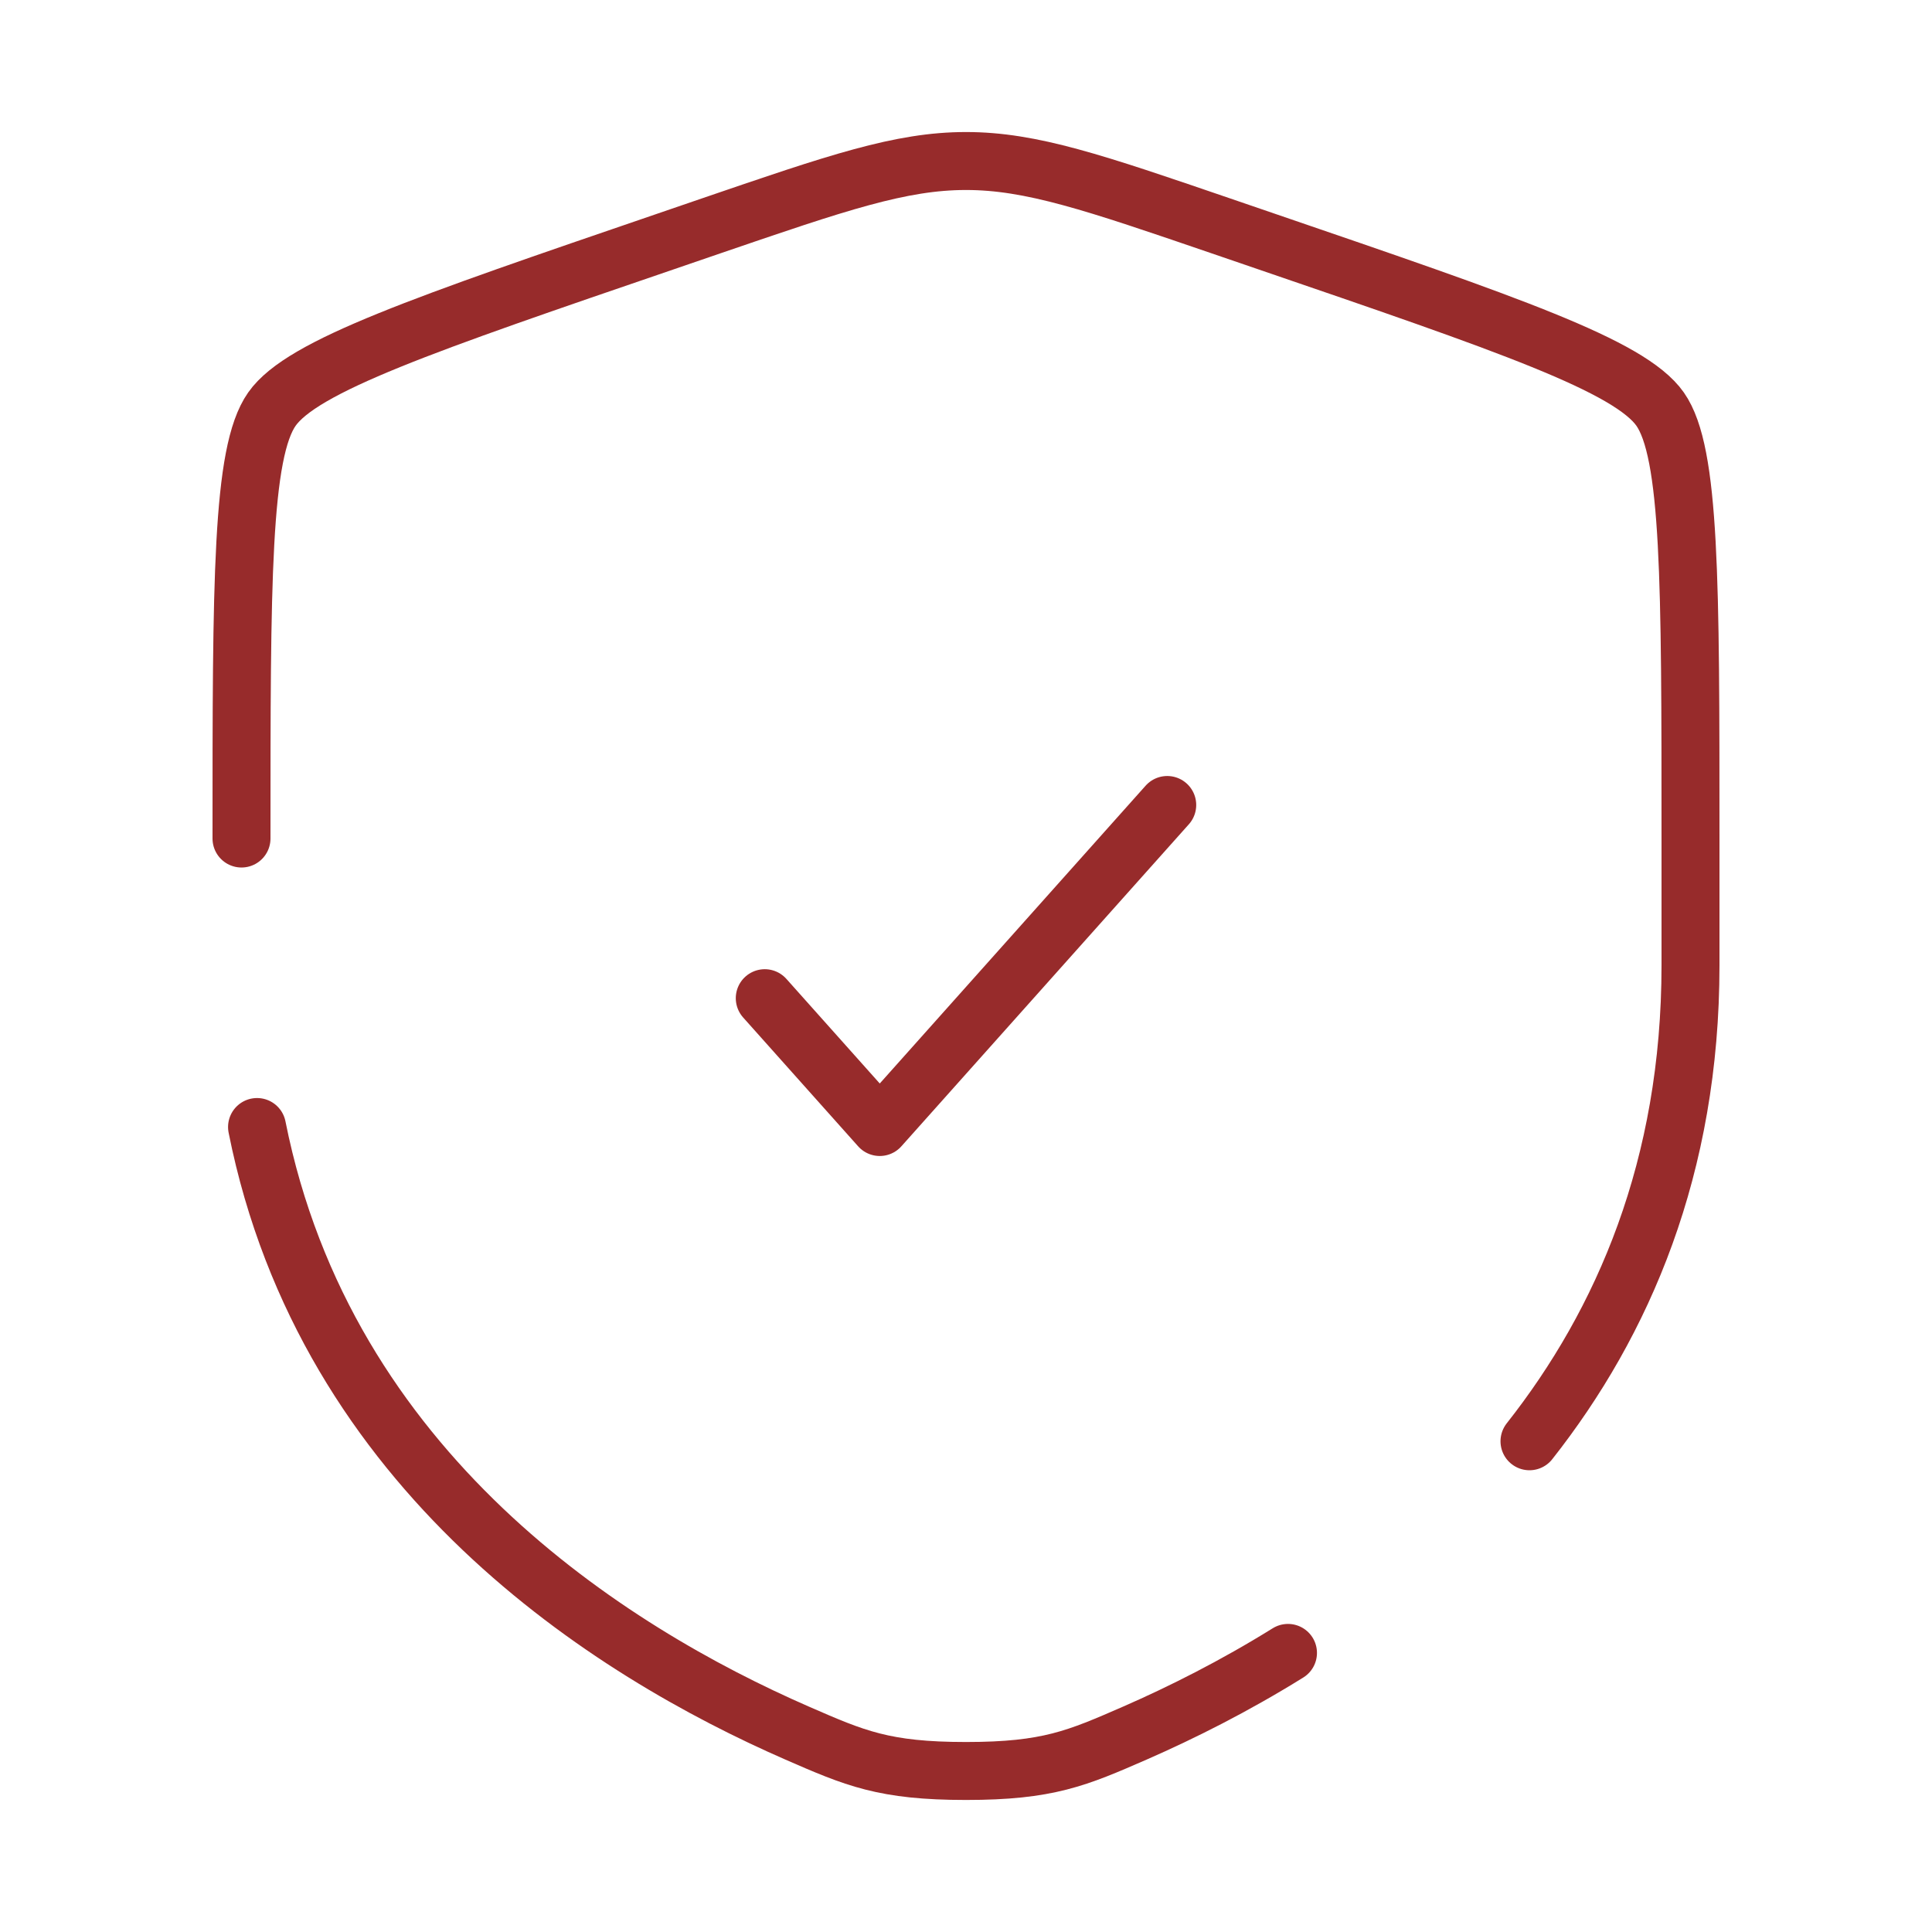 <svg width="50" height="50" viewBox="0 0 50 50" fill="none" xmlns="http://www.w3.org/2000/svg">
<path d="M19.792 25.833L22.768 29.167L30.208 20.833" stroke="#972B2B" stroke-width="1.5" stroke-linecap="round" stroke-linejoin="round"/>
<path d="M6.25 21.701C6.25 15.04 6.25 11.709 7.037 10.588C7.823 9.468 10.955 8.396 17.219 6.252L18.412 5.843C21.677 4.725 23.31 4.167 25 4.167C26.69 4.167 28.323 4.725 31.588 5.843L32.782 6.252C39.045 8.396 42.177 9.468 42.964 10.588C43.75 11.709 43.75 15.04 43.75 21.701C43.75 22.707 43.75 23.799 43.75 24.982C43.75 30.201 42.007 34.226 39.583 37.3M6.652 29.167C8.438 38.122 15.784 42.735 20.622 44.849C22.125 45.505 22.877 45.833 25 45.833C27.123 45.833 27.875 45.505 29.378 44.849C30.582 44.322 31.942 43.641 33.333 42.777" stroke="#972B2B" stroke-width="1.5" stroke-linecap="round"/>
</svg>